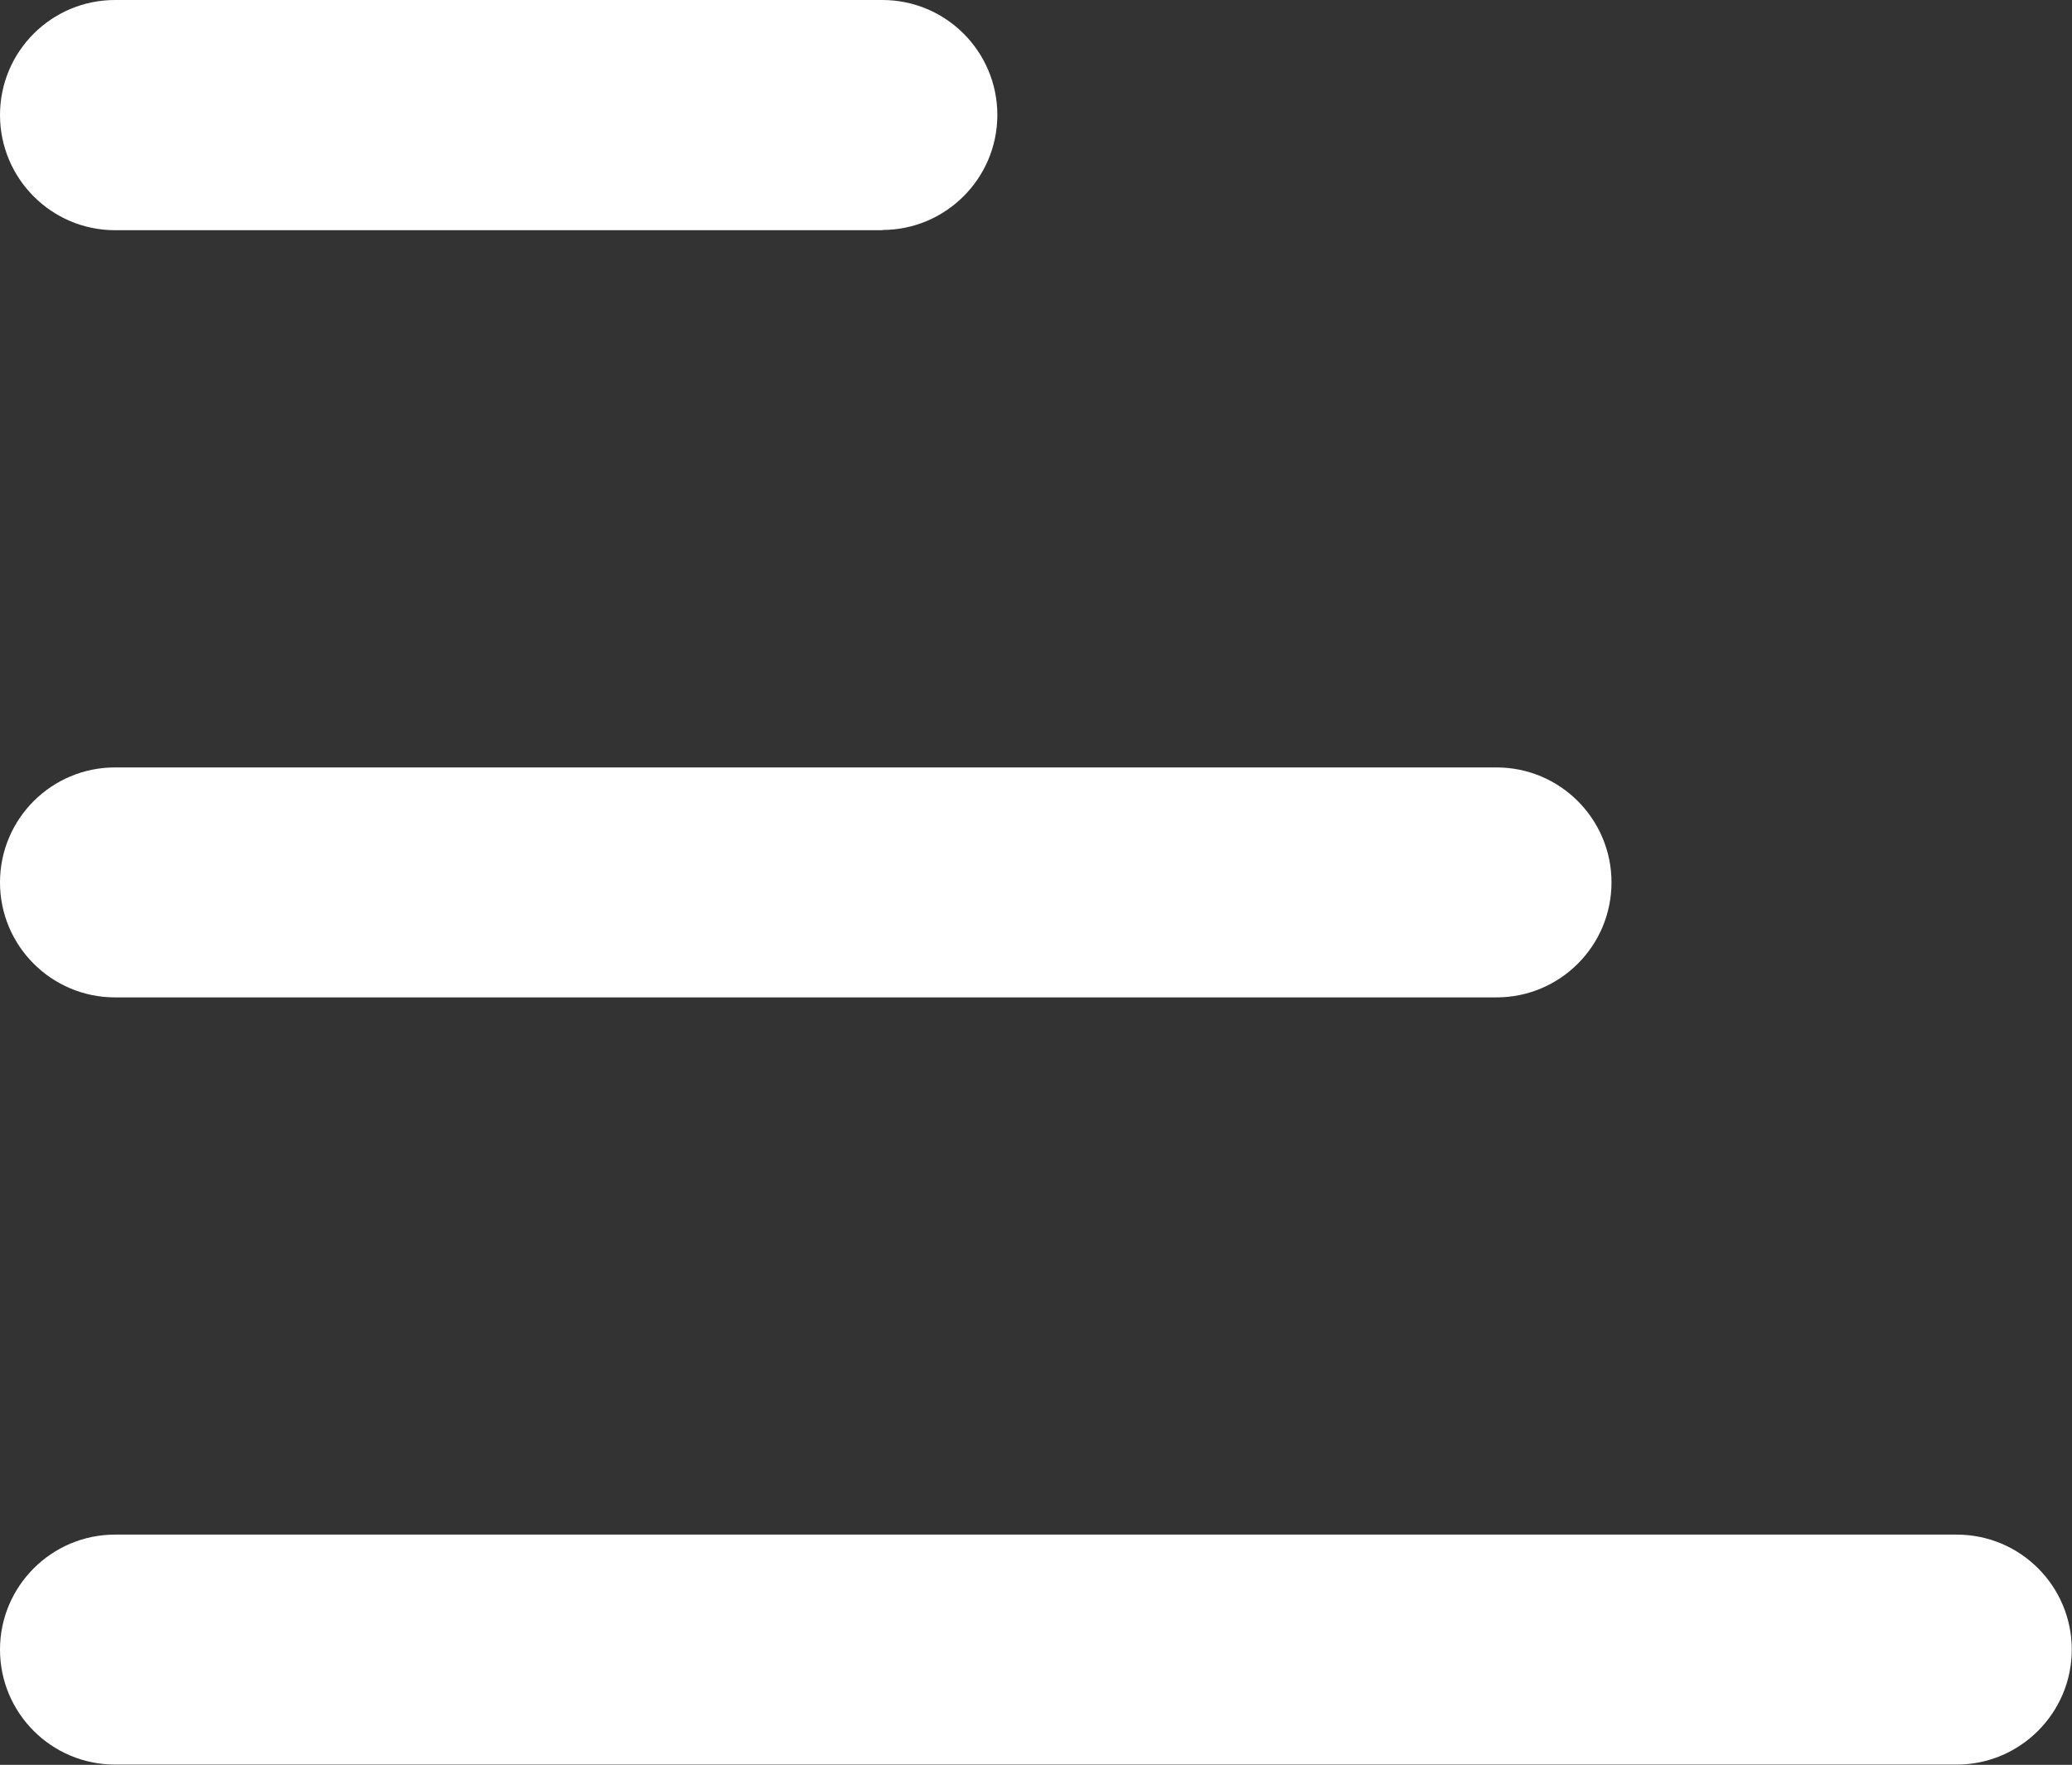 <?xml version="1.0" encoding="UTF-8"?>
<svg id="Layer_1" data-name="Layer 1" xmlns="http://www.w3.org/2000/svg" viewBox="0 0 86.3 73.52">
  <rect x="0" y="0" width="86.3" height="73.52" fill="#333333" stroke="none"/>
  <defs>
    <style>
      .cls-1 {
        fill: #FFFFFF;
        fill-rule: evenodd;
        stroke-width: 0px;
      }
    </style>
  </defs>
  <path class="cls-1" d="m36.76,9.59H4.79C2.15,9.59,0,7.44,0,4.79S2.15,0,4.79,0h31.96c2.65,0,4.79,2.15,4.79,4.79s-2.15,4.79-4.79,4.79Zm25.57,31.96H4.79C2.15,41.55,0,39.41,0,36.76c0-2.65,2.15-4.79,4.79-4.79h57.54c2.65,0,4.79,2.15,4.79,4.79,0,2.65-2.15,4.79-4.79,4.79Zm19.18,31.96H4.79c-2.65,0-4.79-2.15-4.79-4.79s2.15-4.79,4.79-4.79h76.71c2.65,0,4.79,2.15,4.79,4.79s-2.15,4.79-4.79,4.79Z"/>
</svg>